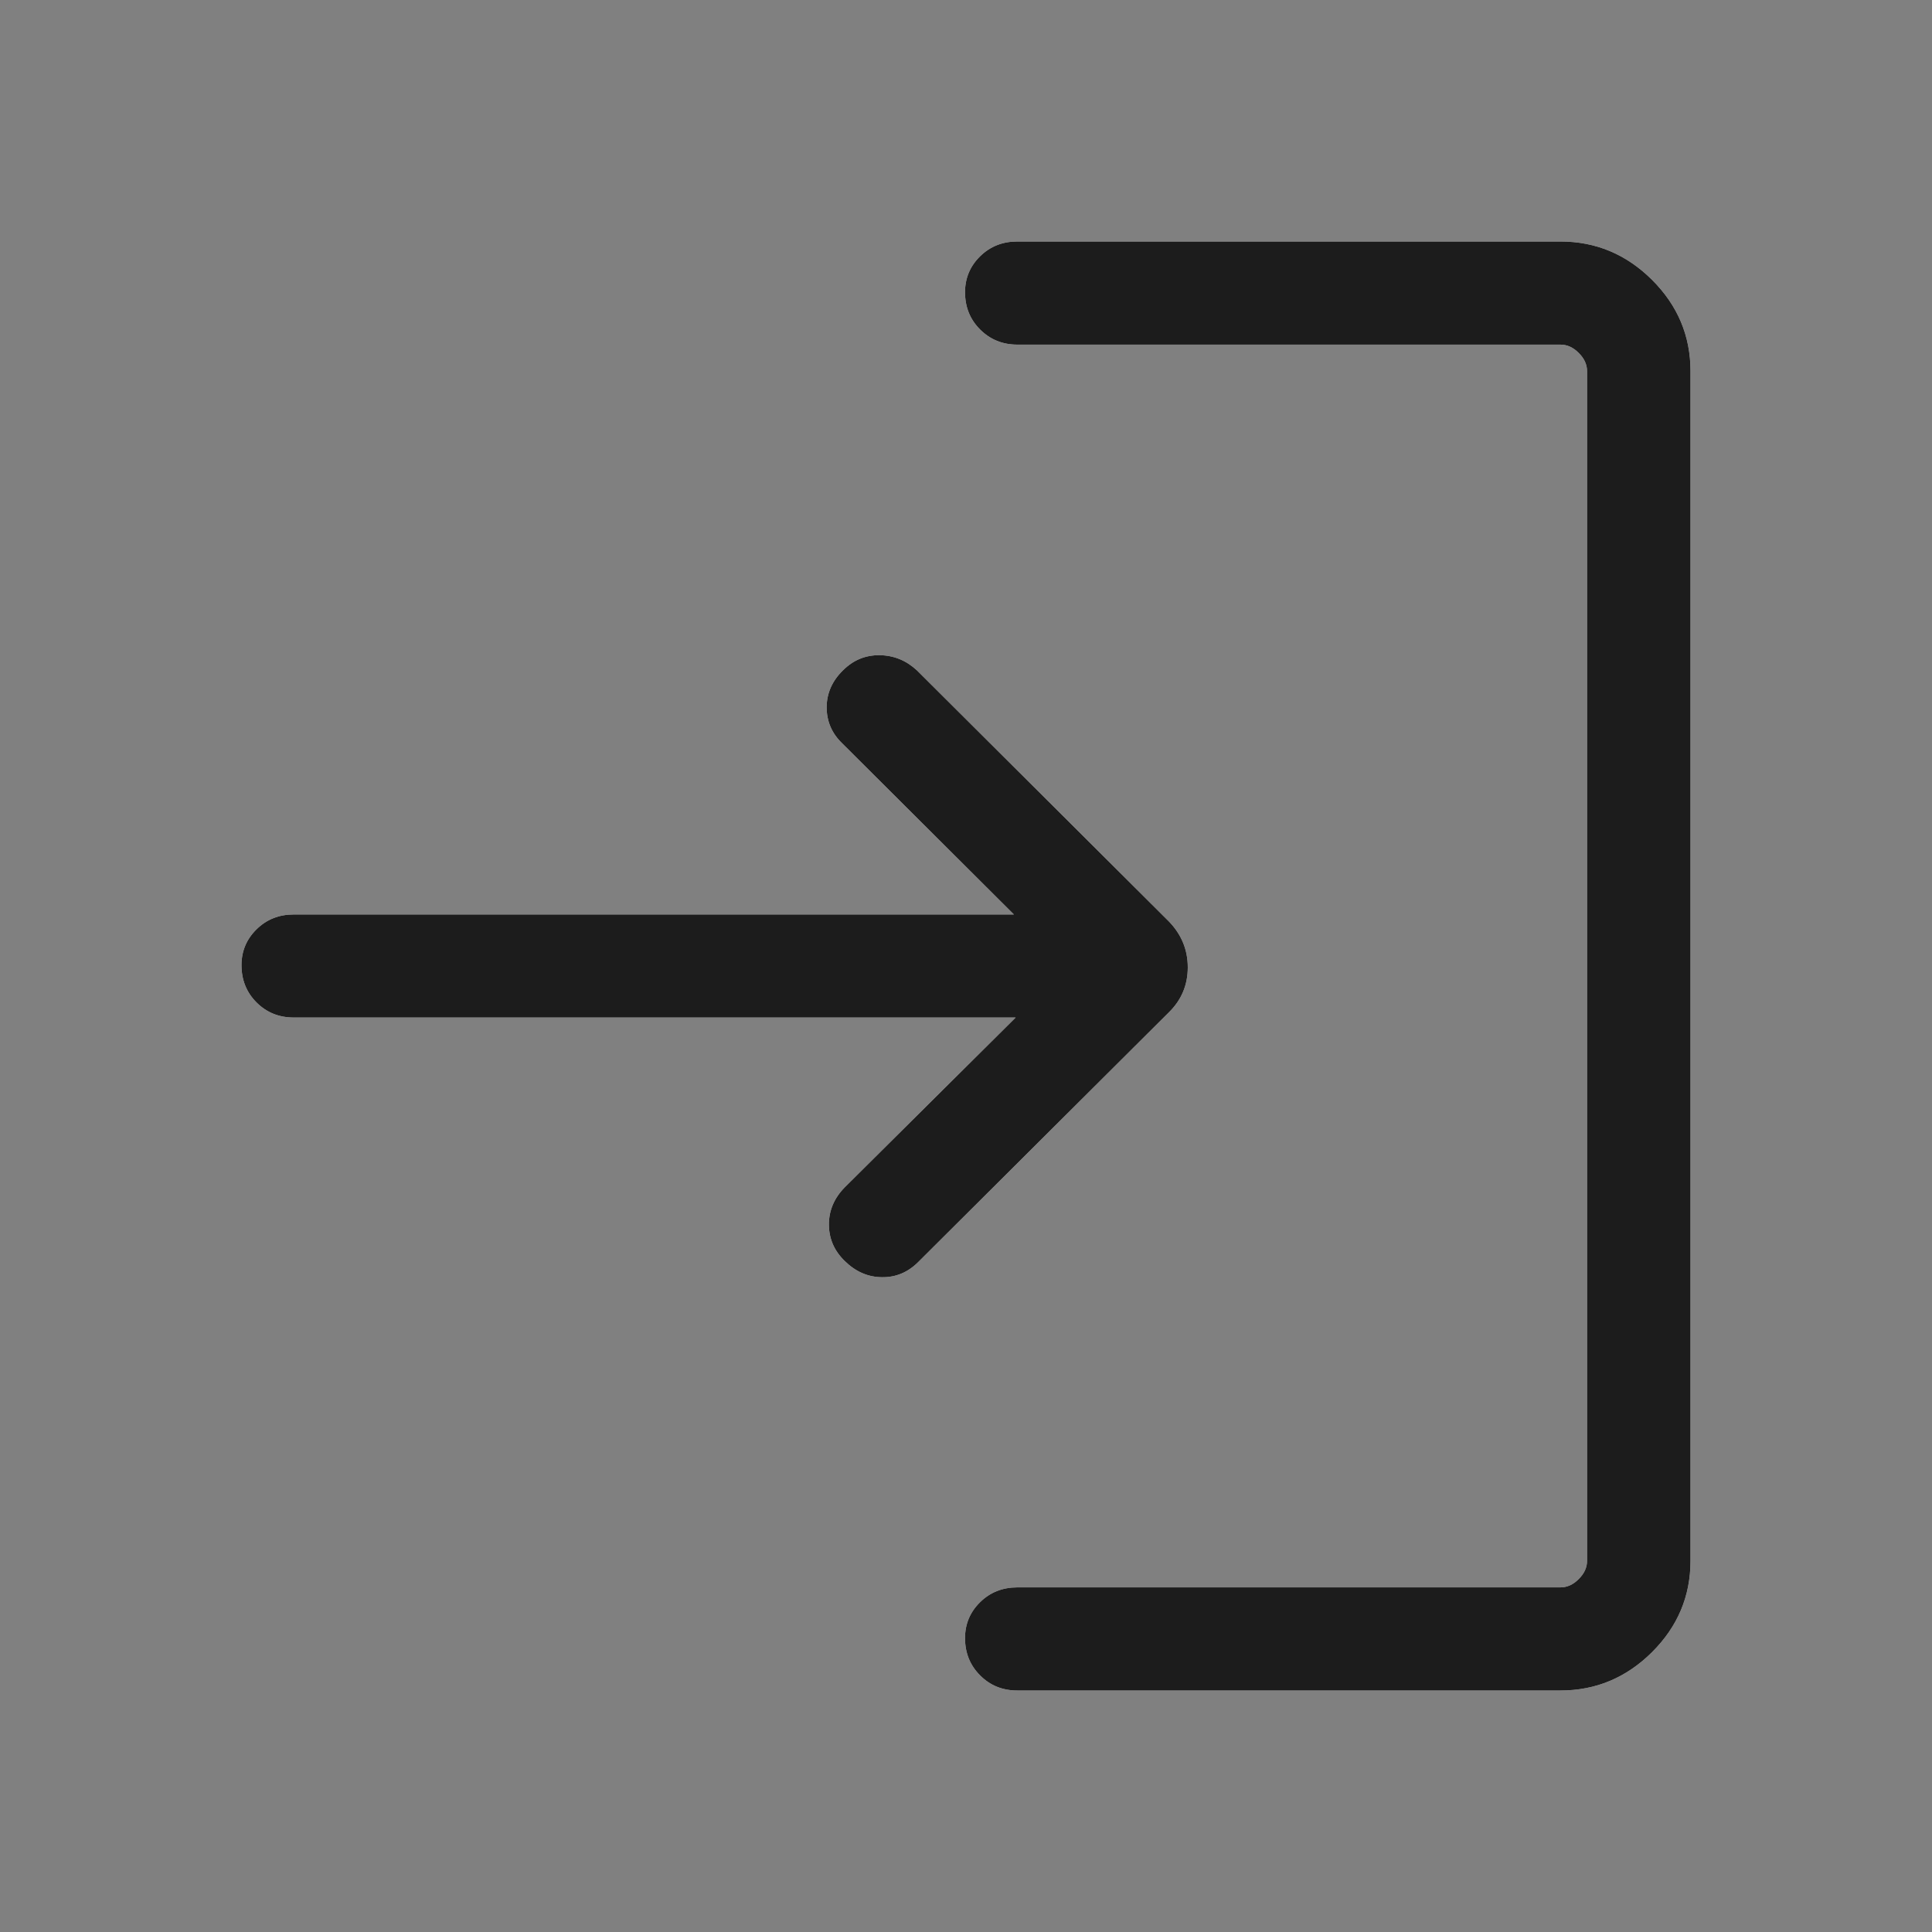 <svg width="24" height="24" viewBox="0 0 24 24" fill="none" xmlns="http://www.w3.org/2000/svg">
<rect x="0" y="0" width="24" height="24" fill="#808080" stroke="none"/>
<path d="M12.638 21C12.454 21 12.3 20.938 12.175 20.812C12.05 20.687 11.988 20.533 11.988 20.349C11.988 20.175 12.05 20.026 12.175 19.903C12.3 19.78 12.454 19.719 12.638 19.719H19.384C19.467 19.719 19.543 19.685 19.611 19.616C19.68 19.548 19.715 19.472 19.715 19.39V4.61C19.715 4.528 19.68 4.452 19.611 4.384C19.543 4.315 19.467 4.281 19.384 4.281H12.638C12.454 4.281 12.3 4.218 12.175 4.093C12.05 3.968 11.988 3.814 11.988 3.63C11.988 3.456 12.05 3.307 12.175 3.184C12.3 3.061 12.454 3 12.638 3H19.384C19.824 3 20.203 3.159 20.522 3.476C20.841 3.794 21 4.172 21 4.61V19.39C21 19.828 20.841 20.206 20.522 20.524C20.203 20.841 19.824 21 19.384 21H12.638ZM12.617 12.64H3.65C3.466 12.64 3.312 12.578 3.187 12.453C3.062 12.328 3 12.173 3 11.99C3 11.815 3.062 11.667 3.187 11.544C3.312 11.421 3.466 11.36 3.65 11.36H12.595L10.46 9.232C10.332 9.108 10.269 8.959 10.269 8.785C10.27 8.611 10.338 8.457 10.474 8.325C10.601 8.199 10.752 8.137 10.927 8.139C11.102 8.141 11.257 8.204 11.39 8.327L14.517 11.443C14.676 11.606 14.755 11.797 14.755 12.017C14.755 12.237 14.676 12.424 14.518 12.578L11.402 15.682C11.275 15.807 11.125 15.869 10.954 15.866C10.783 15.864 10.63 15.798 10.496 15.667C10.364 15.54 10.298 15.389 10.297 15.214C10.296 15.039 10.362 14.884 10.493 14.75L12.617 12.64Z" fill="white"/>
<path d="M12.638 21C12.454 21 12.3 20.938 12.175 20.812C12.05 20.687 11.988 20.533 11.988 20.349C11.988 20.175 12.05 20.026 12.175 19.903C12.3 19.78 12.454 19.719 12.638 19.719H19.384C19.467 19.719 19.543 19.685 19.611 19.616C19.68 19.548 19.715 19.472 19.715 19.39V4.61C19.715 4.528 19.68 4.452 19.611 4.384C19.543 4.315 19.467 4.281 19.384 4.281H12.638C12.454 4.281 12.3 4.218 12.175 4.093C12.05 3.968 11.988 3.814 11.988 3.63C11.988 3.456 12.05 3.307 12.175 3.184C12.3 3.061 12.454 3 12.638 3H19.384C19.824 3 20.203 3.159 20.522 3.476C20.841 3.794 21 4.172 21 4.61V19.39C21 19.828 20.841 20.206 20.522 20.524C20.203 20.841 19.824 21 19.384 21H12.638ZM12.617 12.64H3.65C3.466 12.64 3.312 12.578 3.187 12.453C3.062 12.328 3 12.173 3 11.99C3 11.815 3.062 11.667 3.187 11.544C3.312 11.421 3.466 11.36 3.65 11.36H12.595L10.46 9.232C10.332 9.108 10.269 8.959 10.269 8.785C10.27 8.611 10.338 8.457 10.474 8.325C10.601 8.199 10.752 8.137 10.927 8.139C11.102 8.141 11.257 8.204 11.39 8.327L14.517 11.443C14.676 11.606 14.755 11.797 14.755 12.017C14.755 12.237 14.676 12.424 14.518 12.578L11.402 15.682C11.275 15.807 11.125 15.869 10.954 15.866C10.783 15.864 10.63 15.798 10.496 15.667C10.364 15.54 10.298 15.389 10.297 15.214C10.296 15.039 10.362 14.884 10.493 14.75L12.617 12.64Z" fill="#1C1C1C"/>
</svg>
